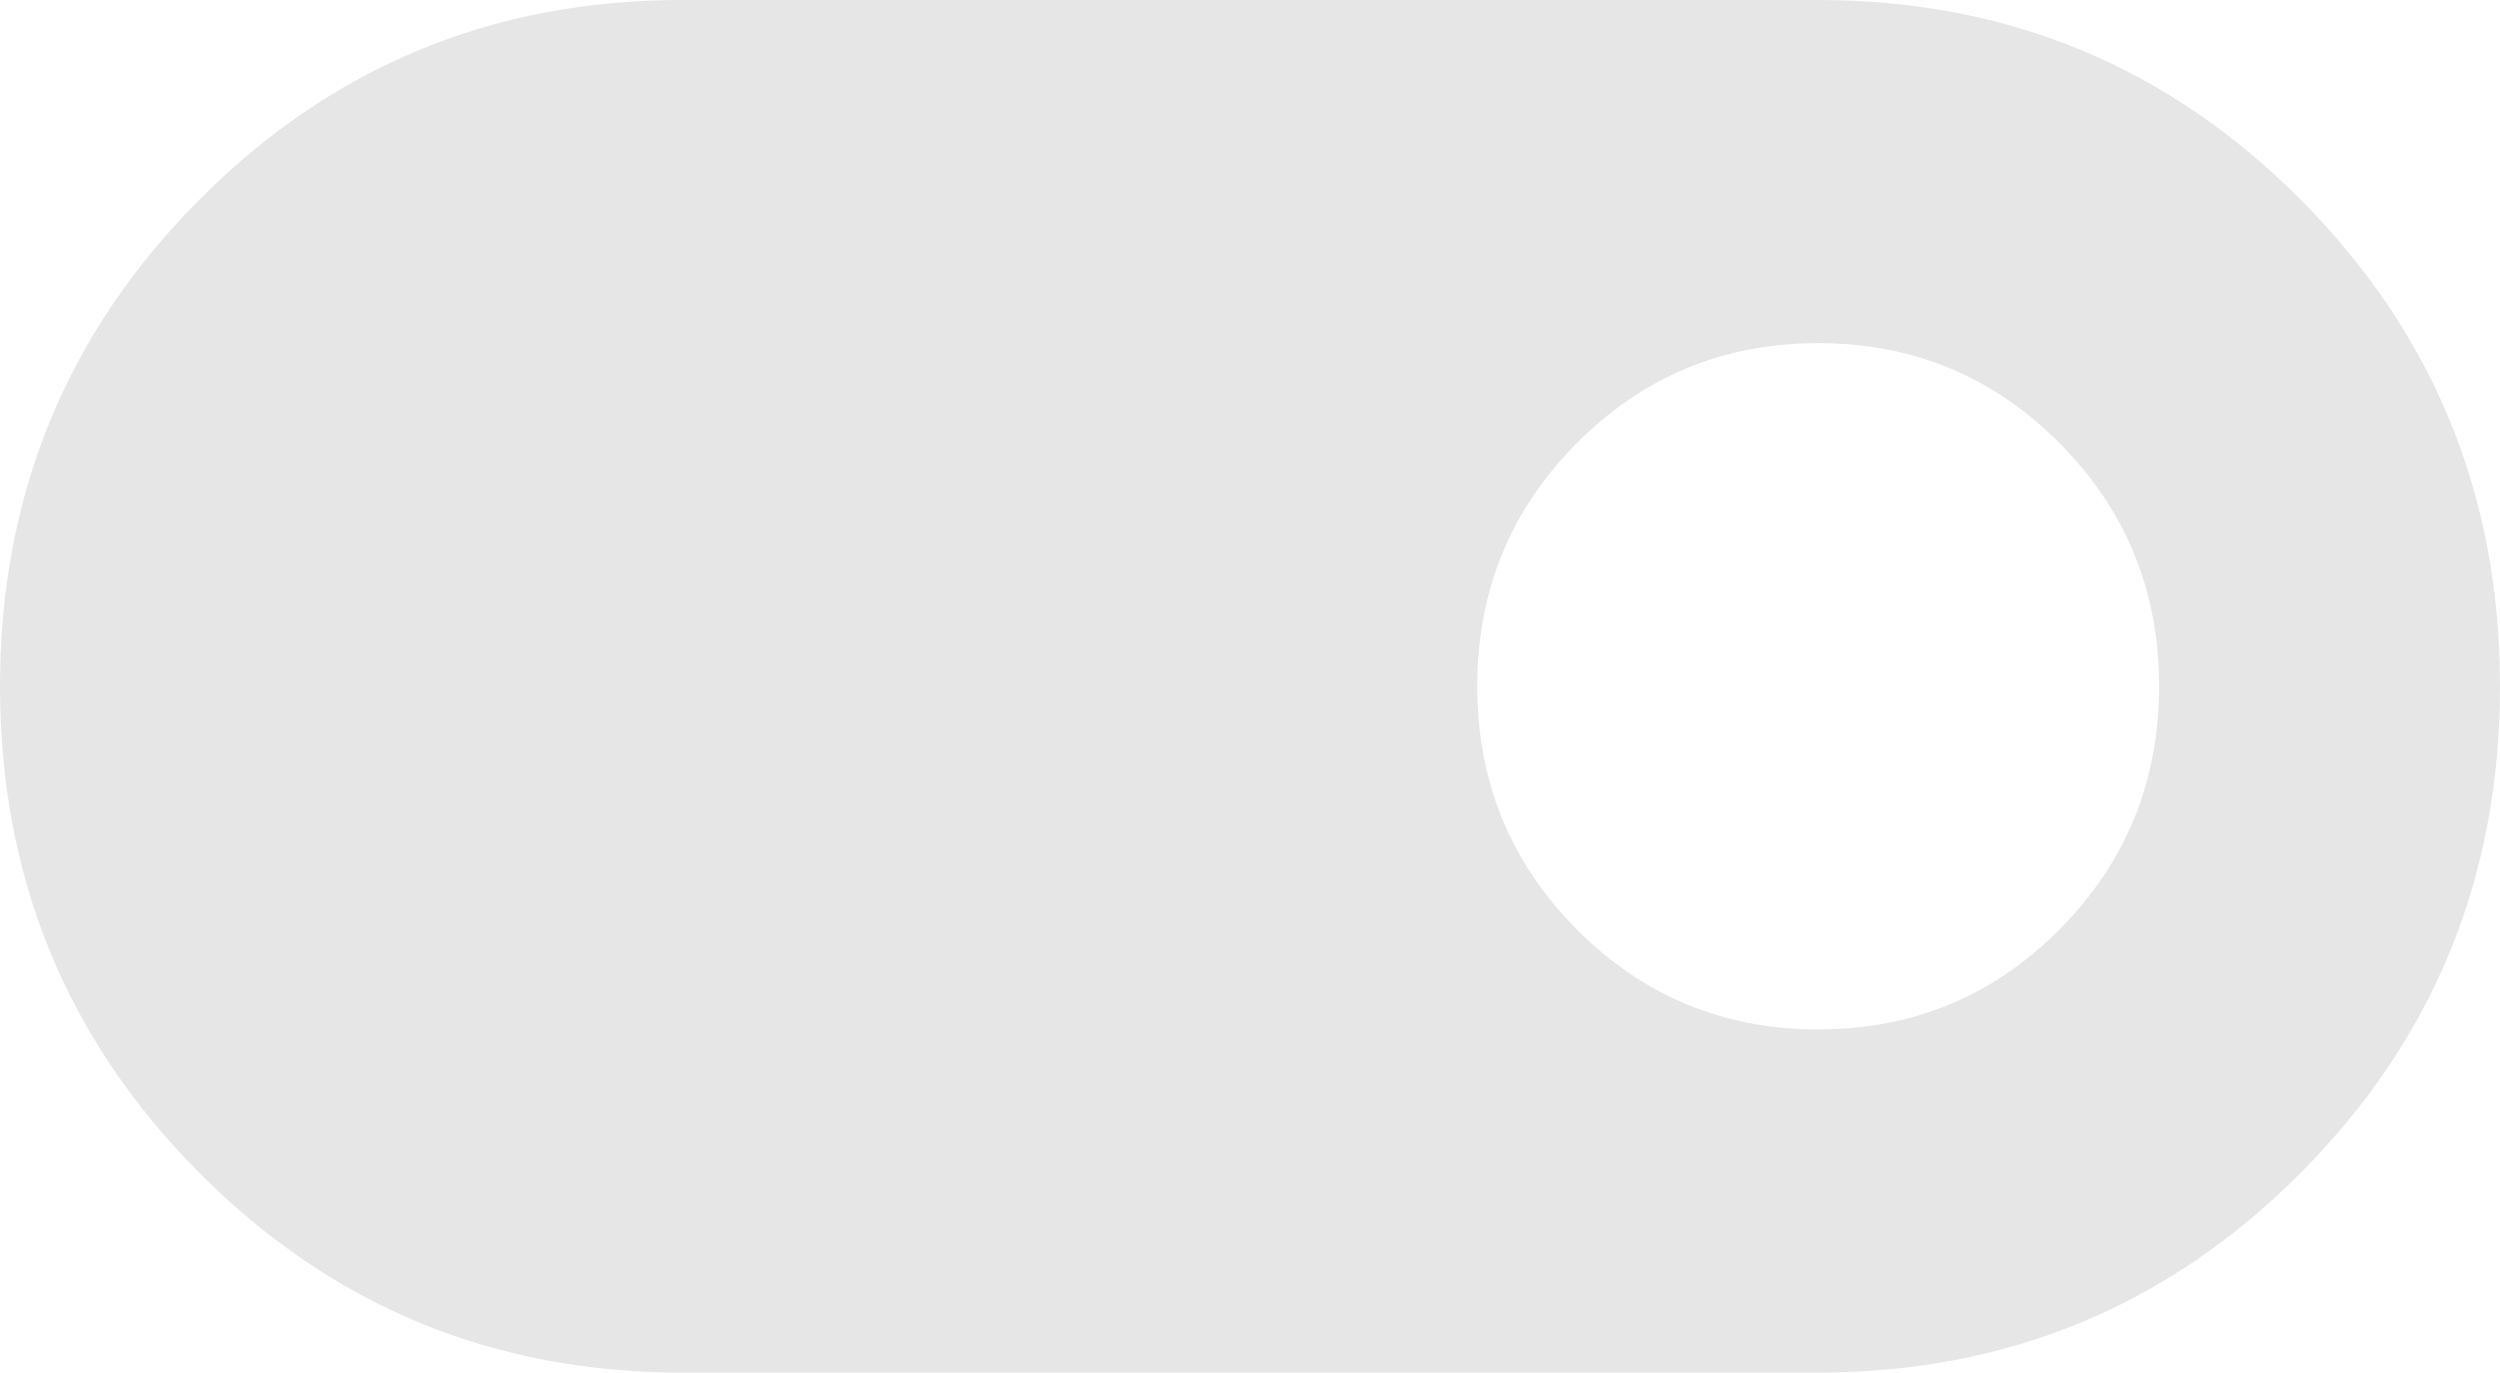 <svg width="51" height="28" viewBox="0 0 51 28" fill="none" xmlns="http://www.w3.org/2000/svg">
<path d="M13.909 28C10.046 28 6.761 26.639 4.057 23.917C1.352 21.194 0 17.889 0 14C0 10.111 1.352 6.806 4.057 4.083C6.761 1.361 10.046 0 13.909 0H37.091C40.955 0 44.239 1.361 46.943 4.083C49.648 6.806 51 10.111 51 14C51 17.889 49.648 21.194 46.943 23.917C44.239 26.639 40.955 28 37.091 28H13.909ZM37.091 21C39.023 21 40.665 20.319 42.017 18.958C43.369 17.597 44.045 15.944 44.045 14C44.045 12.056 43.369 10.403 42.017 9.042C40.665 7.681 39.023 7 37.091 7C35.159 7 33.517 7.681 32.165 9.042C30.812 10.403 30.136 12.056 30.136 14C30.136 15.944 30.812 17.597 32.165 18.958C33.517 20.319 35.159 21 37.091 21Z" fill="#E6E6E6"/>
</svg>
